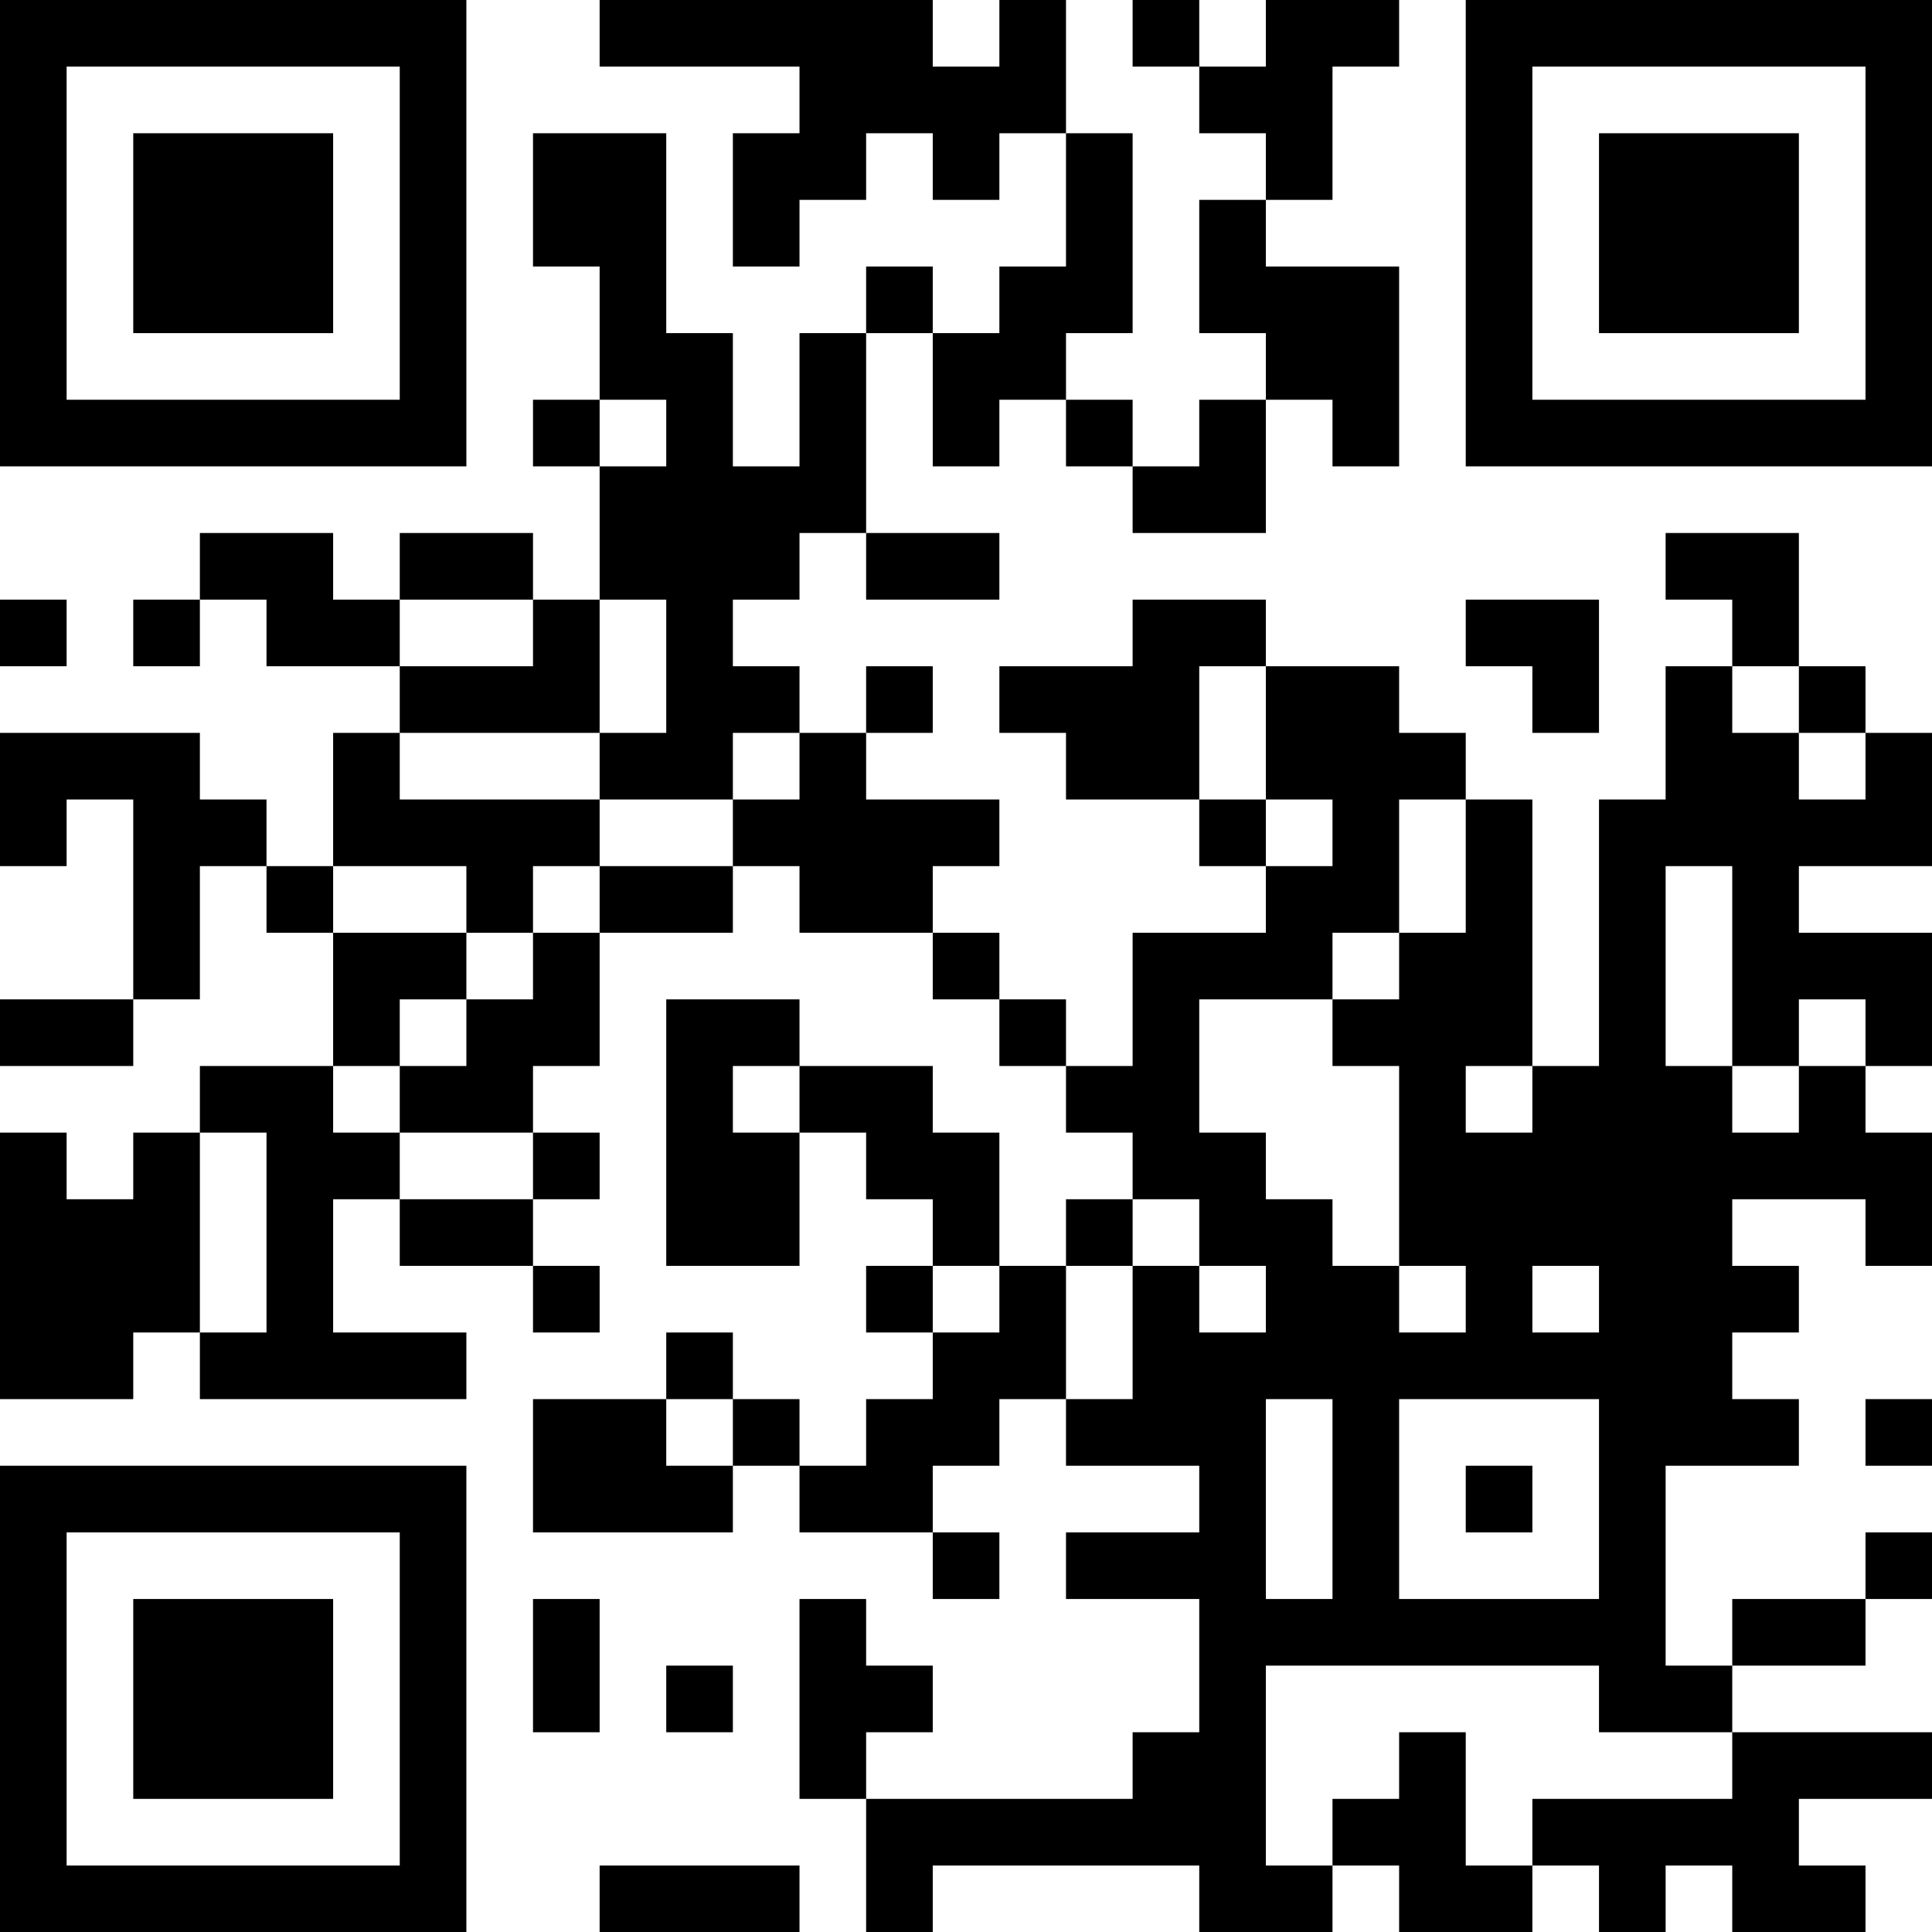 <?xml version="1.0" encoding="UTF-8"?>
<svg xmlns="http://www.w3.org/2000/svg" version="1.1" width="200" height="200" viewBox="0 0 200 200"><rect x="0" y="0" width="200" height="200" fill="#ffffff"/><g transform="scale(6.897)"><g transform="translate(0,0)"><path fill-rule="evenodd" d="M9 0L9 1L12 1L12 2L11 2L11 4L12 4L12 3L13 3L13 2L14 2L14 3L15 3L15 2L16 2L16 4L15 4L15 5L14 5L14 4L13 4L13 5L12 5L12 7L11 7L11 5L10 5L10 2L8 2L8 4L9 4L9 6L8 6L8 7L9 7L9 9L8 9L8 8L6 8L6 9L5 9L5 8L3 8L3 9L2 9L2 10L3 10L3 9L4 9L4 10L6 10L6 11L5 11L5 13L4 13L4 12L3 12L3 11L0 11L0 13L1 13L1 12L2 12L2 15L0 15L0 16L2 16L2 15L3 15L3 13L4 13L4 14L5 14L5 16L3 16L3 17L2 17L2 18L1 18L1 17L0 17L0 21L2 21L2 20L3 20L3 21L7 21L7 20L5 20L5 18L6 18L6 19L8 19L8 20L9 20L9 19L8 19L8 18L9 18L9 17L8 17L8 16L9 16L9 14L11 14L11 13L12 13L12 14L14 14L14 15L15 15L15 16L16 16L16 17L17 17L17 18L16 18L16 19L15 19L15 17L14 17L14 16L12 16L12 15L10 15L10 19L12 19L12 17L13 17L13 18L14 18L14 19L13 19L13 20L14 20L14 21L13 21L13 22L12 22L12 21L11 21L11 20L10 20L10 21L8 21L8 23L11 23L11 22L12 22L12 23L14 23L14 24L15 24L15 23L14 23L14 22L15 22L15 21L16 21L16 22L18 22L18 23L16 23L16 24L18 24L18 26L17 26L17 27L13 27L13 26L14 26L14 25L13 25L13 24L12 24L12 27L13 27L13 29L14 29L14 28L18 28L18 29L20 29L20 28L21 28L21 29L23 29L23 28L24 28L24 29L25 29L25 28L26 28L26 29L28 29L28 28L27 28L27 27L29 27L29 26L26 26L26 25L28 25L28 24L29 24L29 23L28 23L28 24L26 24L26 25L25 25L25 22L27 22L27 21L26 21L26 20L27 20L27 19L26 19L26 18L28 18L28 19L29 19L29 17L28 17L28 16L29 16L29 14L27 14L27 13L29 13L29 11L28 11L28 10L27 10L27 8L25 8L25 9L26 9L26 10L25 10L25 12L24 12L24 16L23 16L23 12L22 12L22 11L21 11L21 10L19 10L19 9L17 9L17 10L15 10L15 11L16 11L16 12L18 12L18 13L19 13L19 14L17 14L17 16L16 16L16 15L15 15L15 14L14 14L14 13L15 13L15 12L13 12L13 11L14 11L14 10L13 10L13 11L12 11L12 10L11 10L11 9L12 9L12 8L13 8L13 9L15 9L15 8L13 8L13 5L14 5L14 7L15 7L15 6L16 6L16 7L17 7L17 8L19 8L19 6L20 6L20 7L21 7L21 4L19 4L19 3L20 3L20 1L21 1L21 0L19 0L19 1L18 1L18 0L17 0L17 1L18 1L18 2L19 2L19 3L18 3L18 5L19 5L19 6L18 6L18 7L17 7L17 6L16 6L16 5L17 5L17 2L16 2L16 0L15 0L15 1L14 1L14 0ZM9 6L9 7L10 7L10 6ZM0 9L0 10L1 10L1 9ZM6 9L6 10L8 10L8 9ZM9 9L9 11L6 11L6 12L9 12L9 13L8 13L8 14L7 14L7 13L5 13L5 14L7 14L7 15L6 15L6 16L5 16L5 17L6 17L6 18L8 18L8 17L6 17L6 16L7 16L7 15L8 15L8 14L9 14L9 13L11 13L11 12L12 12L12 11L11 11L11 12L9 12L9 11L10 11L10 9ZM22 9L22 10L23 10L23 11L24 11L24 9ZM18 10L18 12L19 12L19 13L20 13L20 12L19 12L19 10ZM26 10L26 11L27 11L27 12L28 12L28 11L27 11L27 10ZM21 12L21 14L20 14L20 15L18 15L18 17L19 17L19 18L20 18L20 19L21 19L21 20L22 20L22 19L21 19L21 16L20 16L20 15L21 15L21 14L22 14L22 12ZM25 13L25 16L26 16L26 17L27 17L27 16L28 16L28 15L27 15L27 16L26 16L26 13ZM11 16L11 17L12 17L12 16ZM22 16L22 17L23 17L23 16ZM3 17L3 20L4 20L4 17ZM17 18L17 19L16 19L16 21L17 21L17 19L18 19L18 20L19 20L19 19L18 19L18 18ZM14 19L14 20L15 20L15 19ZM23 19L23 20L24 20L24 19ZM10 21L10 22L11 22L11 21ZM19 21L19 24L20 24L20 21ZM21 21L21 24L24 24L24 21ZM28 21L28 22L29 22L29 21ZM22 22L22 23L23 23L23 22ZM8 24L8 26L9 26L9 24ZM10 25L10 26L11 26L11 25ZM19 25L19 28L20 28L20 27L21 27L21 26L22 26L22 28L23 28L23 27L26 27L26 26L24 26L24 25ZM9 28L9 29L12 29L12 28ZM0 0L0 7L7 7L7 0ZM1 1L1 6L6 6L6 1ZM2 2L2 5L5 5L5 2ZM22 0L22 7L29 7L29 0ZM23 1L23 6L28 6L28 1ZM24 2L24 5L27 5L27 2ZM0 22L0 29L7 29L7 22ZM1 23L1 28L6 28L6 23ZM2 24L2 27L5 27L5 24Z" fill="#000000"/></g></g></svg>
